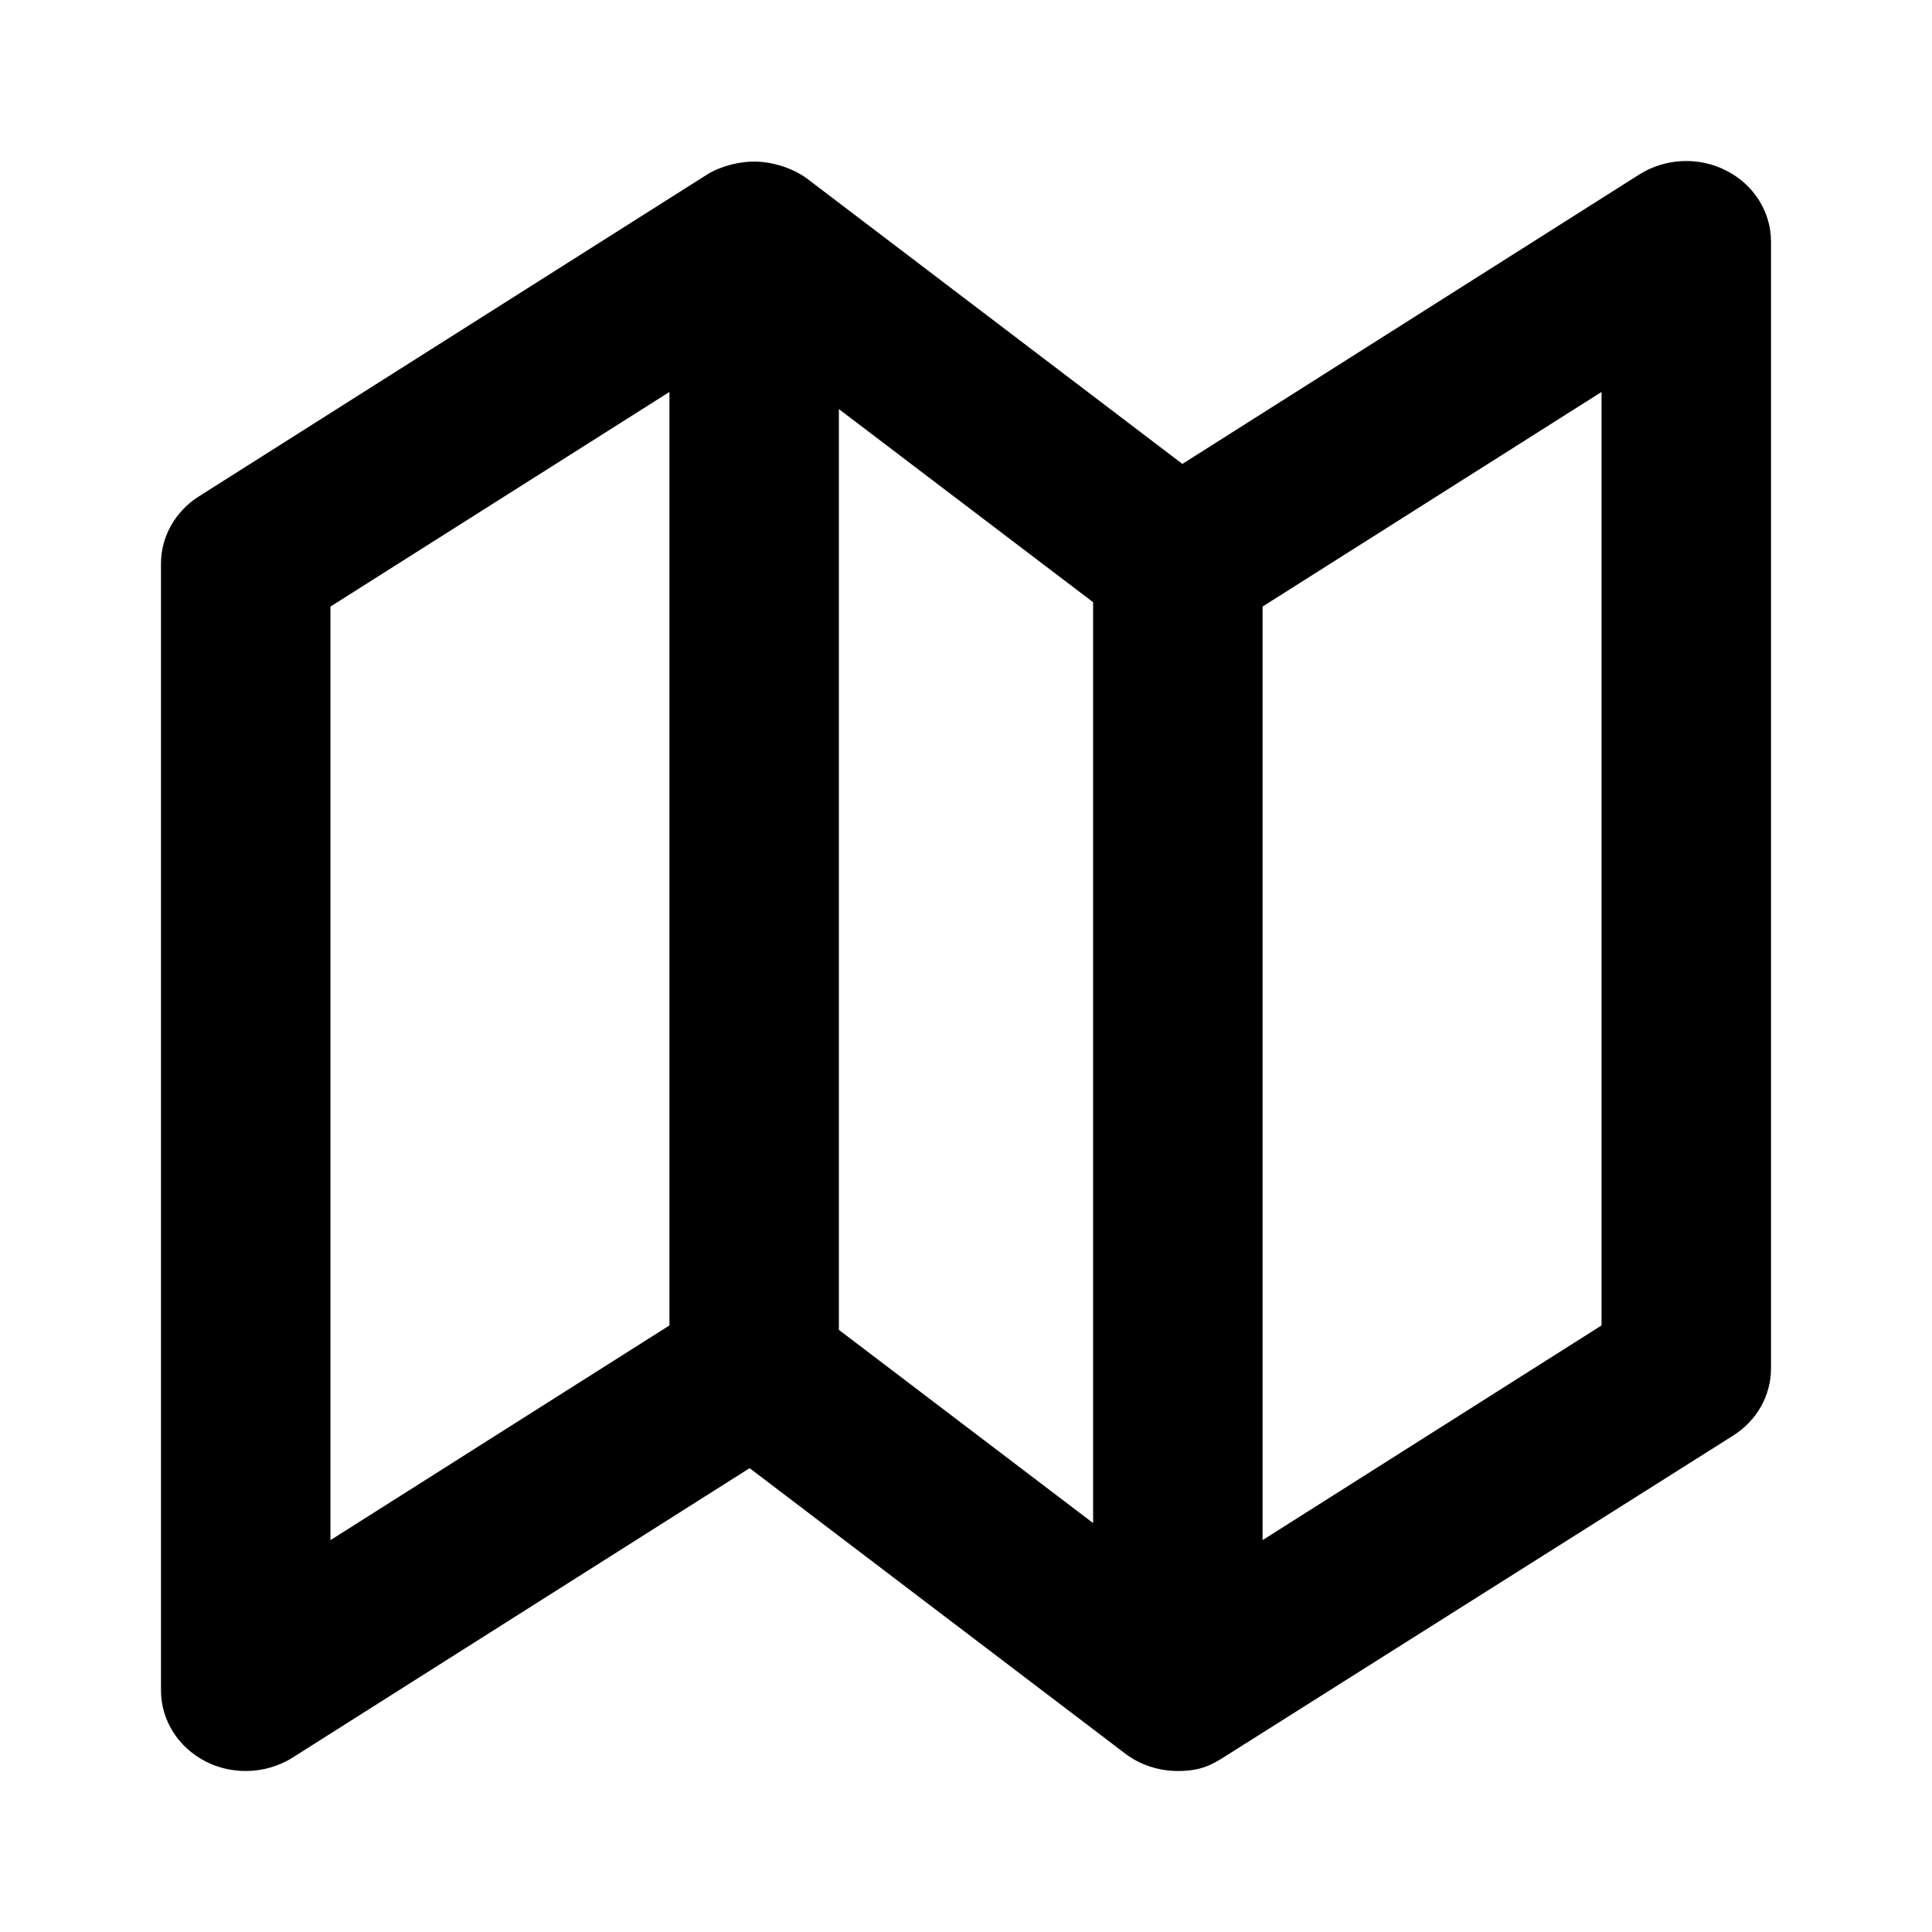<svg xmlns="http://www.w3.org/2000/svg" id="icon-map" viewBox="0 0 24 24">
<path fill-rule="evenodd" clip-rule="evenodd" d="M19.895 16.465L15.684 19.132V7.535L19.895 4.869V16.465ZM13.579 18.92L10.421 16.52V5.082L13.579 7.481V18.92ZM4.105 7.535L8.316 4.869V16.465L4.105 19.132V7.535ZM21.532 17.832C21.824 17.647 22 17.335 22 17V3C22 2.632 21.786 2.292 21.444 2.119C21.102 1.944 20.686 1.964 20.363 2.168L14.688 5.763L10.026 2.219C9.868 2.102 9.632 2.016 9.405 2.008C9.188 2 8.947 2.066 8.784 2.168L2.468 6.168C2.176 6.354 2 6.667 2 7V21C2 21.369 2.214 21.708 2.556 21.882C2.712 21.962 2.882 22 3.053 22C3.257 22 3.46 21.944 3.637 21.832L9.312 18.238L13.974 21.781C14.164 21.926 14.397 22 14.632 22C14.912 22 15.047 21.927 15.21 21.824L21.532 17.832Z"/>
</svg>